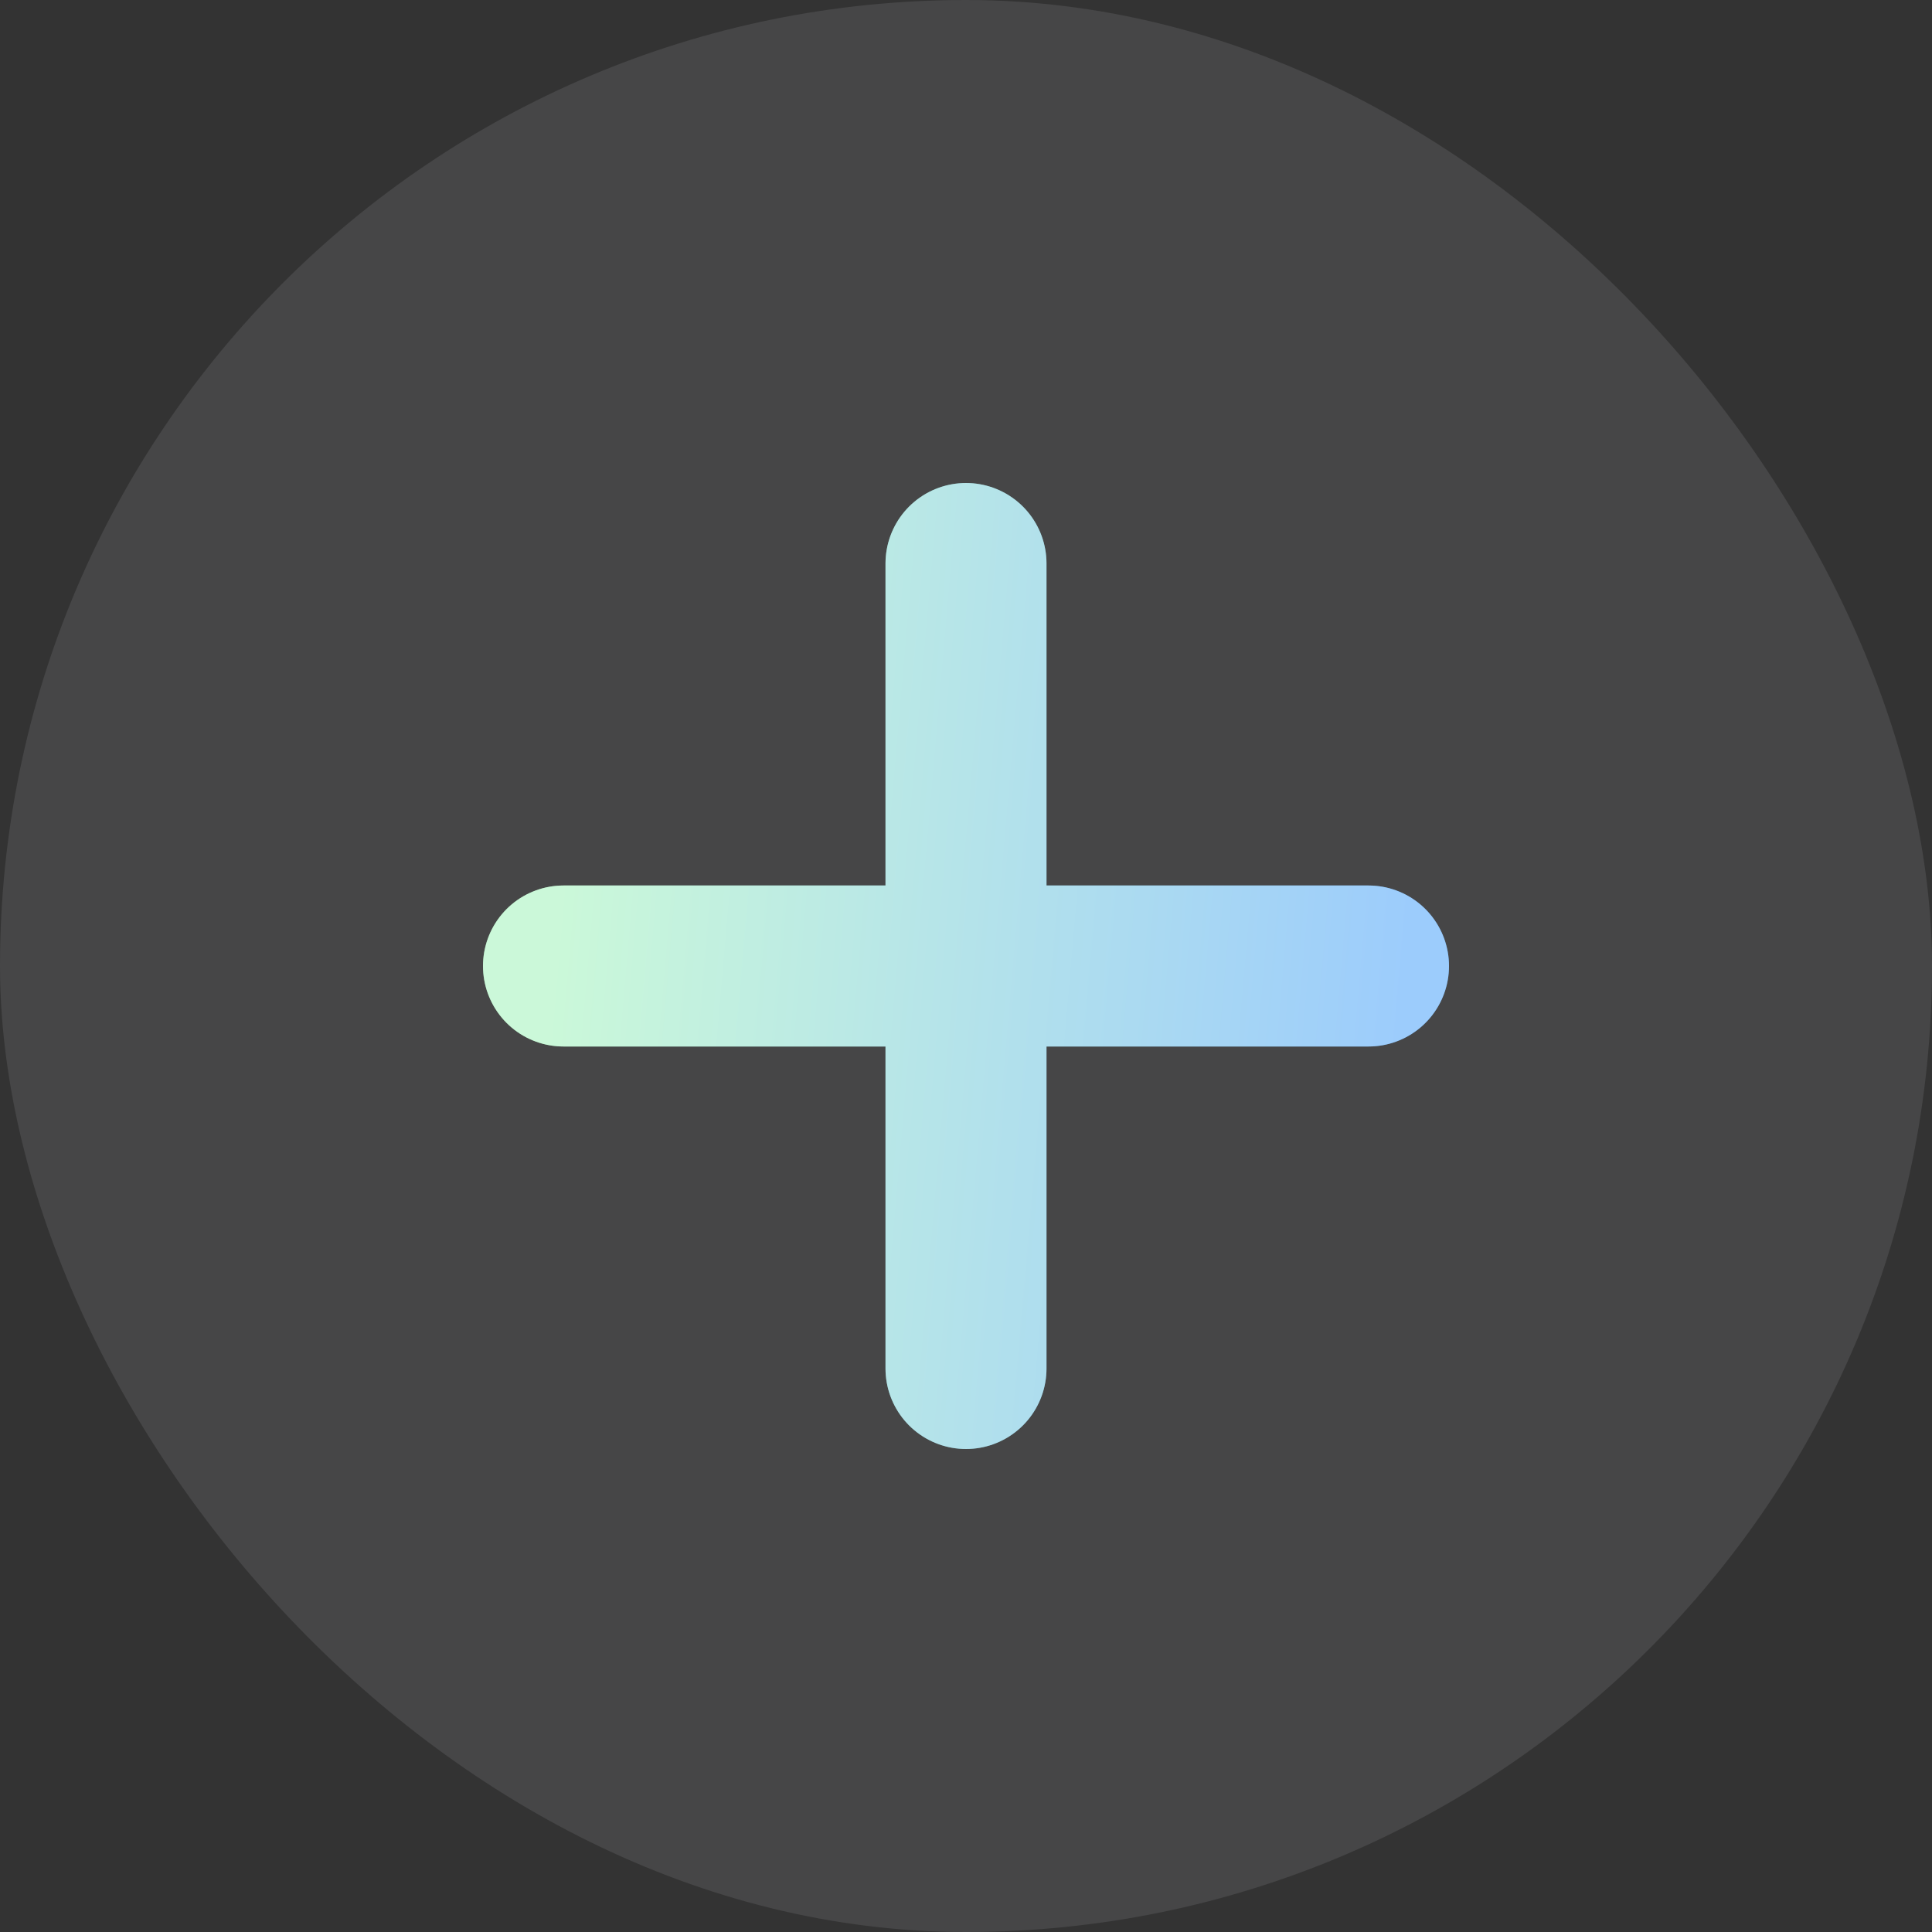 <svg width="24" height="24" viewBox="0 0 24 24" fill="none" xmlns="http://www.w3.org/2000/svg">
<rect x="0" y="0" width="24" height="24" fill="#333333" stroke="none"/>
<rect width="24" height="24" rx="12" fill="#F2F2FA" fill-opacity="0.1"/>
<path d="M12 7V17M17 12H7" stroke="url(#paint0_linear_1369_610)" stroke-width="2" stroke-linecap="round" stroke-linejoin="round"/>
<path d="M12 7V17M17 12H7" stroke="#F2F2FA" stroke-opacity="0.5" stroke-width="2" stroke-linecap="round" stroke-linejoin="round"/>
<defs>
<linearGradient id="paint0_linear_1369_610" x1="7.423" y1="5.759" x2="18.022" y2="6.676" gradientUnits="userSpaceOnUse">
<stop stop-color="#A4FFB8"/>
<stop offset="1" stop-color="#46A6FF"/>
</linearGradient>
</defs>
</svg>
